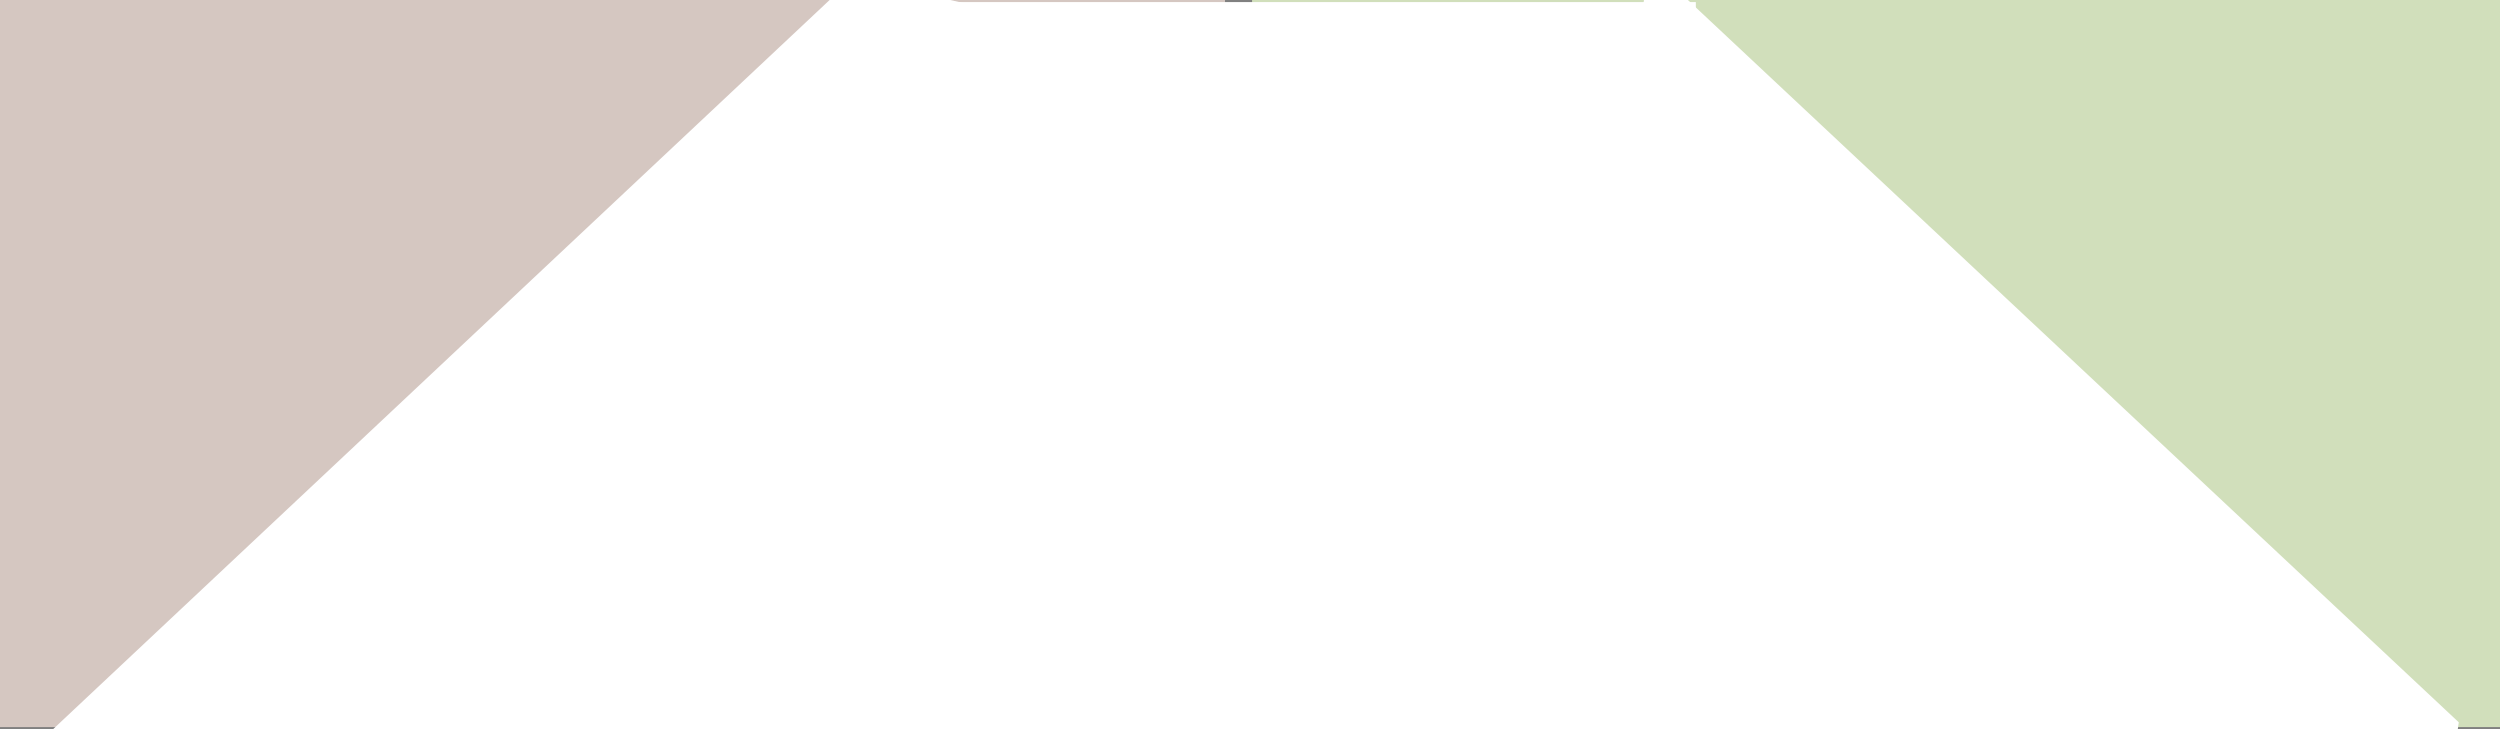 <?xml version="1.0" encoding="utf-8"?>
<!-- Generator: Adobe Illustrator 17.1.0, SVG Export Plug-In . SVG Version: 6.00 Build 0)  -->
<!DOCTYPE svg PUBLIC "-//W3C//DTD SVG 1.1//EN" "http://www.w3.org/Graphics/SVG/1.1/DTD/svg11.dtd">
<svg version="1.1" id="Layer_1" xmlns="http://www.w3.org/2000/svg" xmlns:xlink="http://www.w3.org/1999/xlink" x="0px" y="0px"
	 viewBox="0 0 1200 350" enable-background="new 0 0 1200 350" xml:space="preserve">
<rect x="0" y="0" width="1200" height="350" fill="#808080" stroke="none"/>
<path stroke="#000000" stroke-miterlimit="10" d="M-7,349"/>
<rect fill="#D5C7C1" width="588" height="349"/>
<rect x="601" fill="#D1DFBB" width="599" height="349"/>
<polygon fill="#FFFFFF" points="496.5,9.2 409.5,-10.6 7.8,366.6 332.7,440.6 575.3,212.8 "/>
<polygon fill="#FFFFFF" points="1168.1,435.1 1180.2,346.7 791.5,-17.5 746.2,312.6 980.9,532.6 "/>
<rect x="418" y="1" fill="#FFFFFF" width="396" height="349"/>
</svg>
